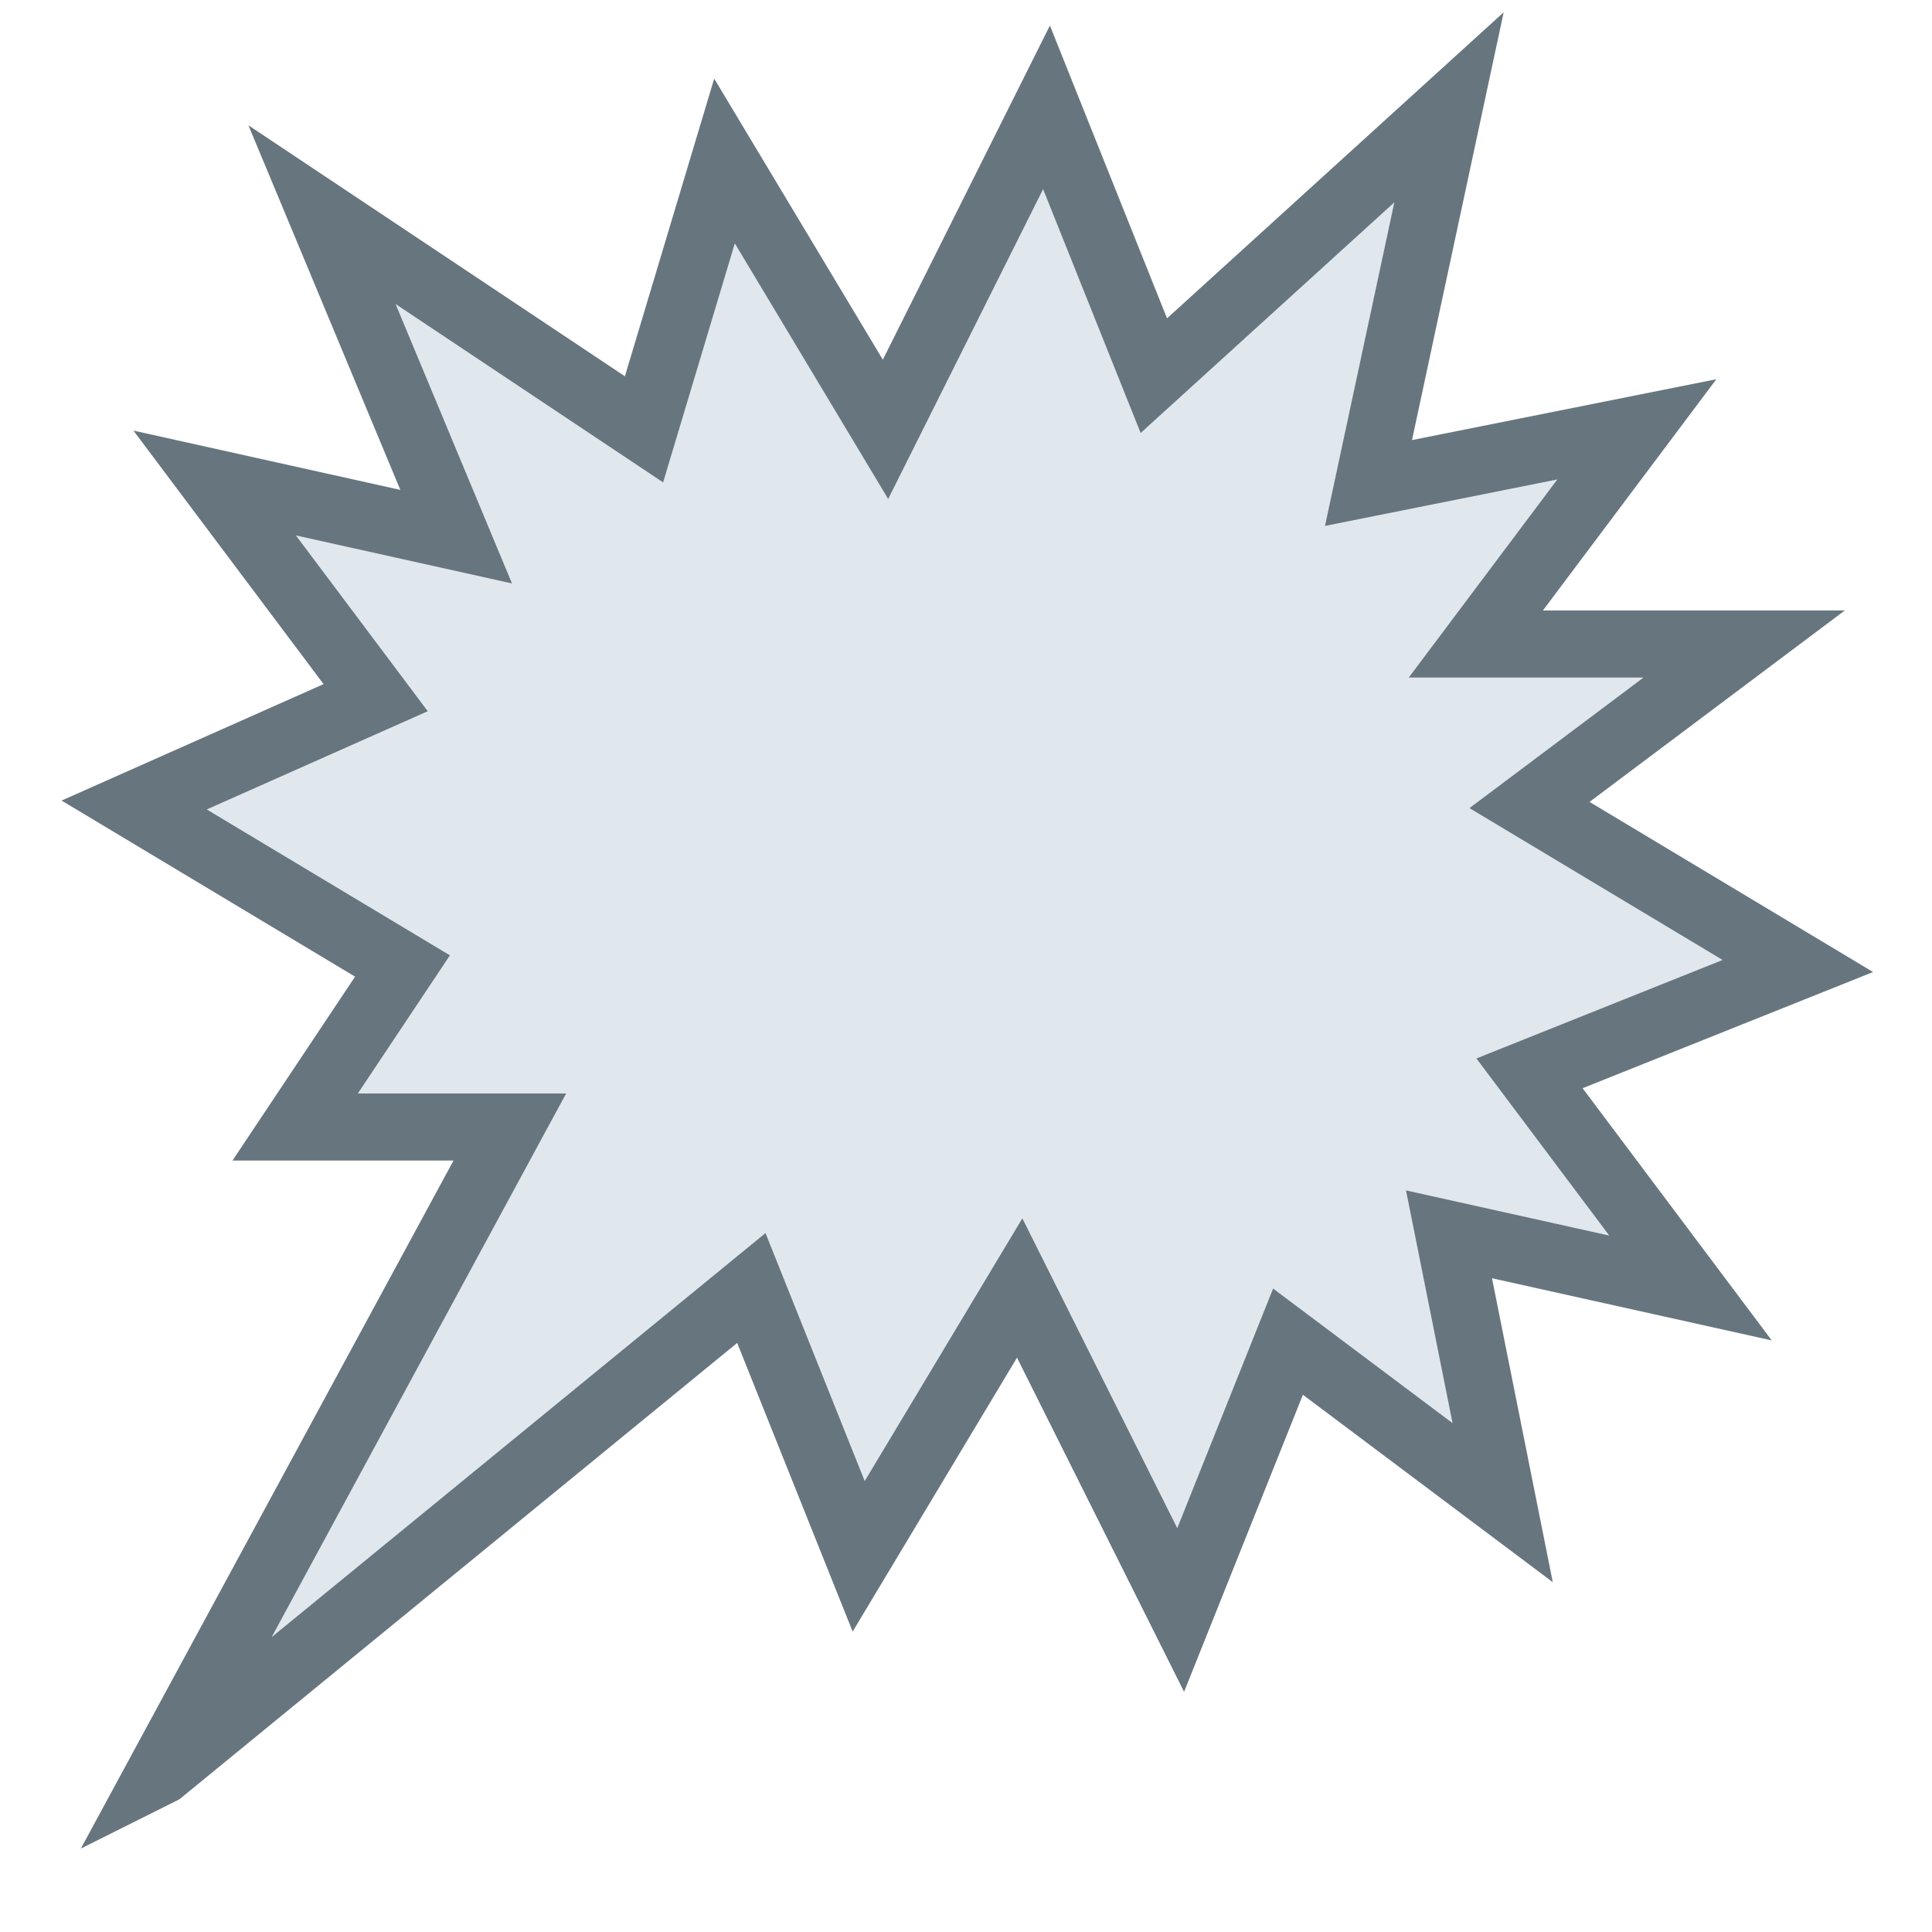 <svg xmlns="http://www.w3.org/2000/svg" viewBox="0 0 36 36">
	<!-- wow! -->
	<path d="M 3,33 l 6.5,-12 h-4 l 2,-3 l -5,-3 l 4.5,-2 l -3,-4 l 4.5,1 l -2.5,-6 l 6,4 l 1.5,-5 l 3,5 l 3,-6 l 2,5 l 5.5,-5 l -1.5,7 l 5,-1 l -3,4 h5 l -4,3 l 5,3 l -5,2 l 3,4 l -4.5,-1 l 1,5 l -4,-3 l -2,5 l -3,-6 l -3,5 l -2,-5 l -11,9 Z" stroke-width="1.25" fill="#E1E8ED" stroke="#67757F" stroke-linejoin="miter" stroke-miterlimit="36"/>
</svg>
